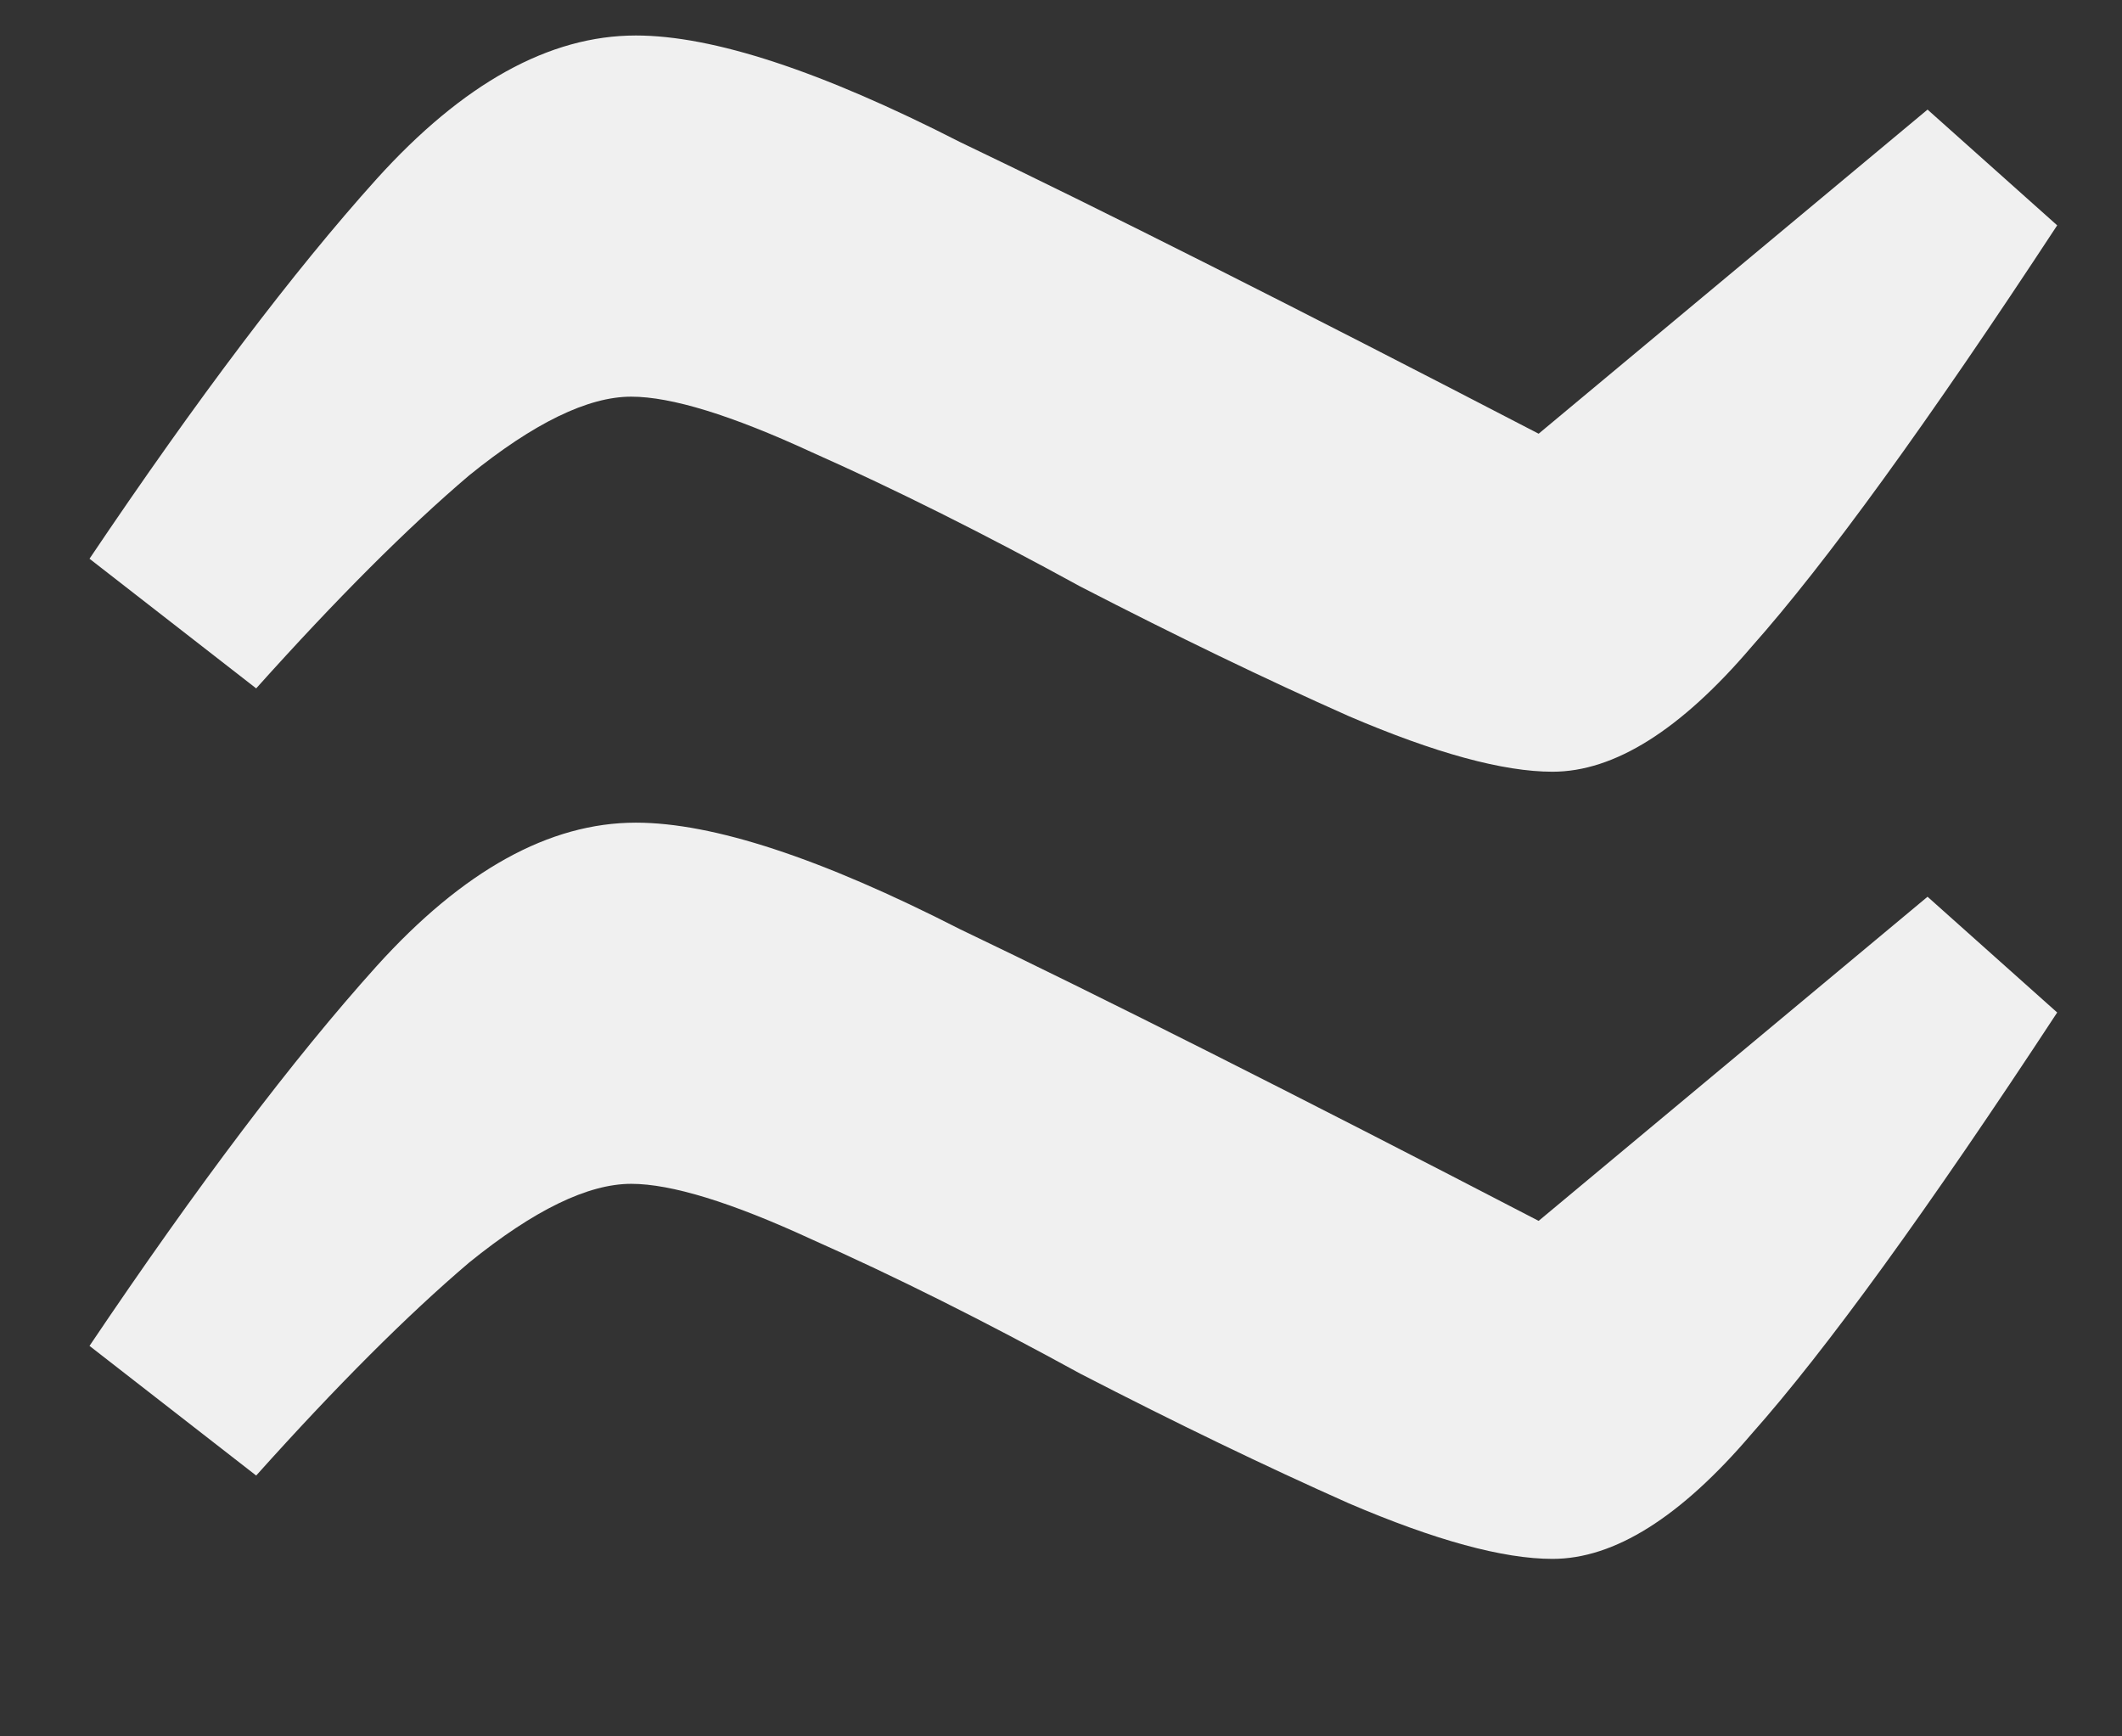 <svg width="11" height="9" viewBox="0 0 11 9" fill="none" xmlns="http://www.w3.org/2000/svg">
<rect x="0" y="0" width="11" height="9" fill="#333333" stroke="none"/>
<path d="M8.048 4C7.792 4 7.44 3.904 6.992 3.712C6.56 3.52 6.096 3.296 5.6 3.04C5.104 2.768 4.64 2.536 4.208 2.344C3.792 2.152 3.48 2.056 3.272 2.056C3.048 2.056 2.768 2.192 2.432 2.464C2.112 2.736 1.744 3.104 1.328 3.568L0.464 2.896C1.024 2.064 1.52 1.408 1.952 0.928C2.4 0.432 2.848 0.184 3.296 0.184C3.696 0.184 4.256 0.368 4.976 0.736C5.712 1.088 6.712 1.592 7.976 2.248L9.992 0.568L10.664 1.168C9.992 2.192 9.464 2.92 9.08 3.352C8.712 3.784 8.368 4 8.048 4ZM8.048 8.08C7.792 8.08 7.44 7.984 6.992 7.792C6.56 7.6 6.096 7.376 5.6 7.12C5.104 6.848 4.64 6.616 4.208 6.424C3.792 6.232 3.48 6.136 3.272 6.136C3.048 6.136 2.768 6.272 2.432 6.544C2.112 6.816 1.744 7.184 1.328 7.648L0.464 6.976C1.024 6.144 1.52 5.488 1.952 5.008C2.4 4.512 2.848 4.264 3.296 4.264C3.696 4.264 4.256 4.448 4.976 4.816C5.712 5.168 6.712 5.672 7.976 6.328L9.992 4.648L10.664 5.248C9.992 6.272 9.464 7 9.08 7.432C8.712 7.864 8.368 8.08 8.048 8.08Z" fill="#F0F0F0"/>
</svg>
